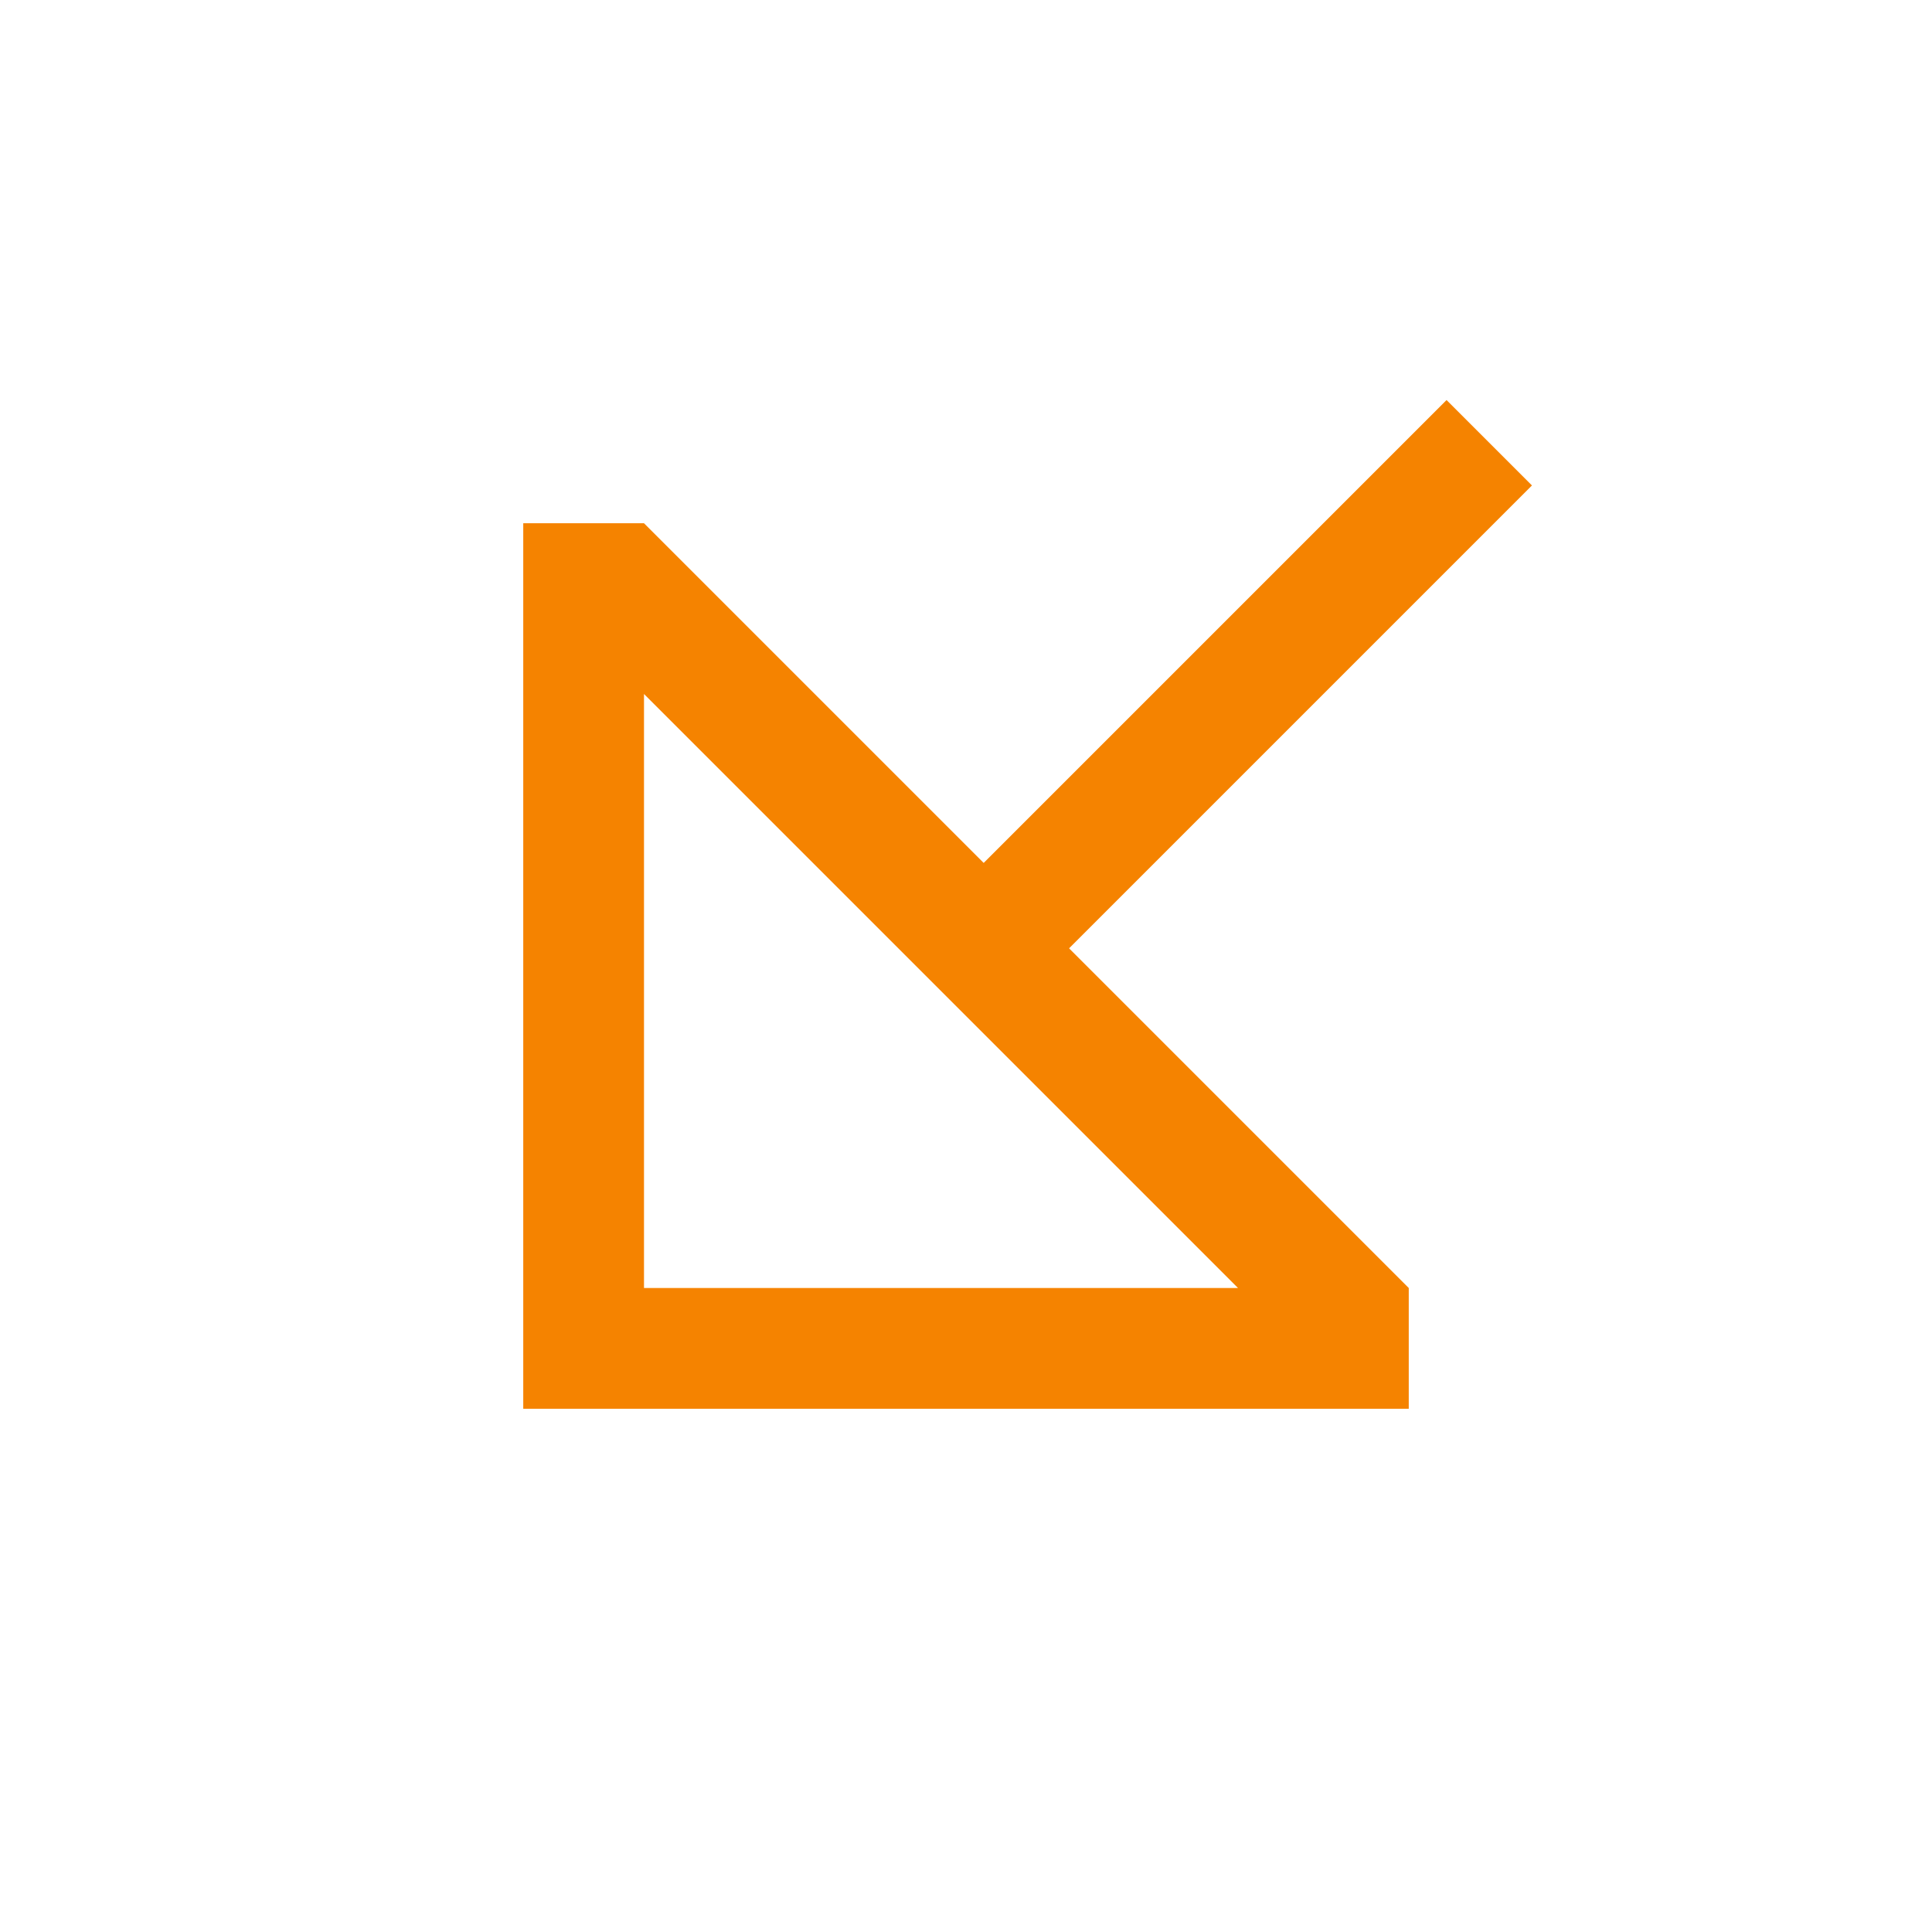 <svg width="48" height="48" viewBox="0 0 48 48" fill="none" xmlns="http://www.w3.org/2000/svg">
    <path fill-rule="evenodd" clip-rule="evenodd" d="M35 35L35 32L26.561 23.561L38.061 12.061L35.939 9.939L24.439 21.439L16 13L13 13L13 35L35 35ZM30.758 32L16 17.242L16 32L30.758 32Z" fill="#F58300"/>
</svg>
